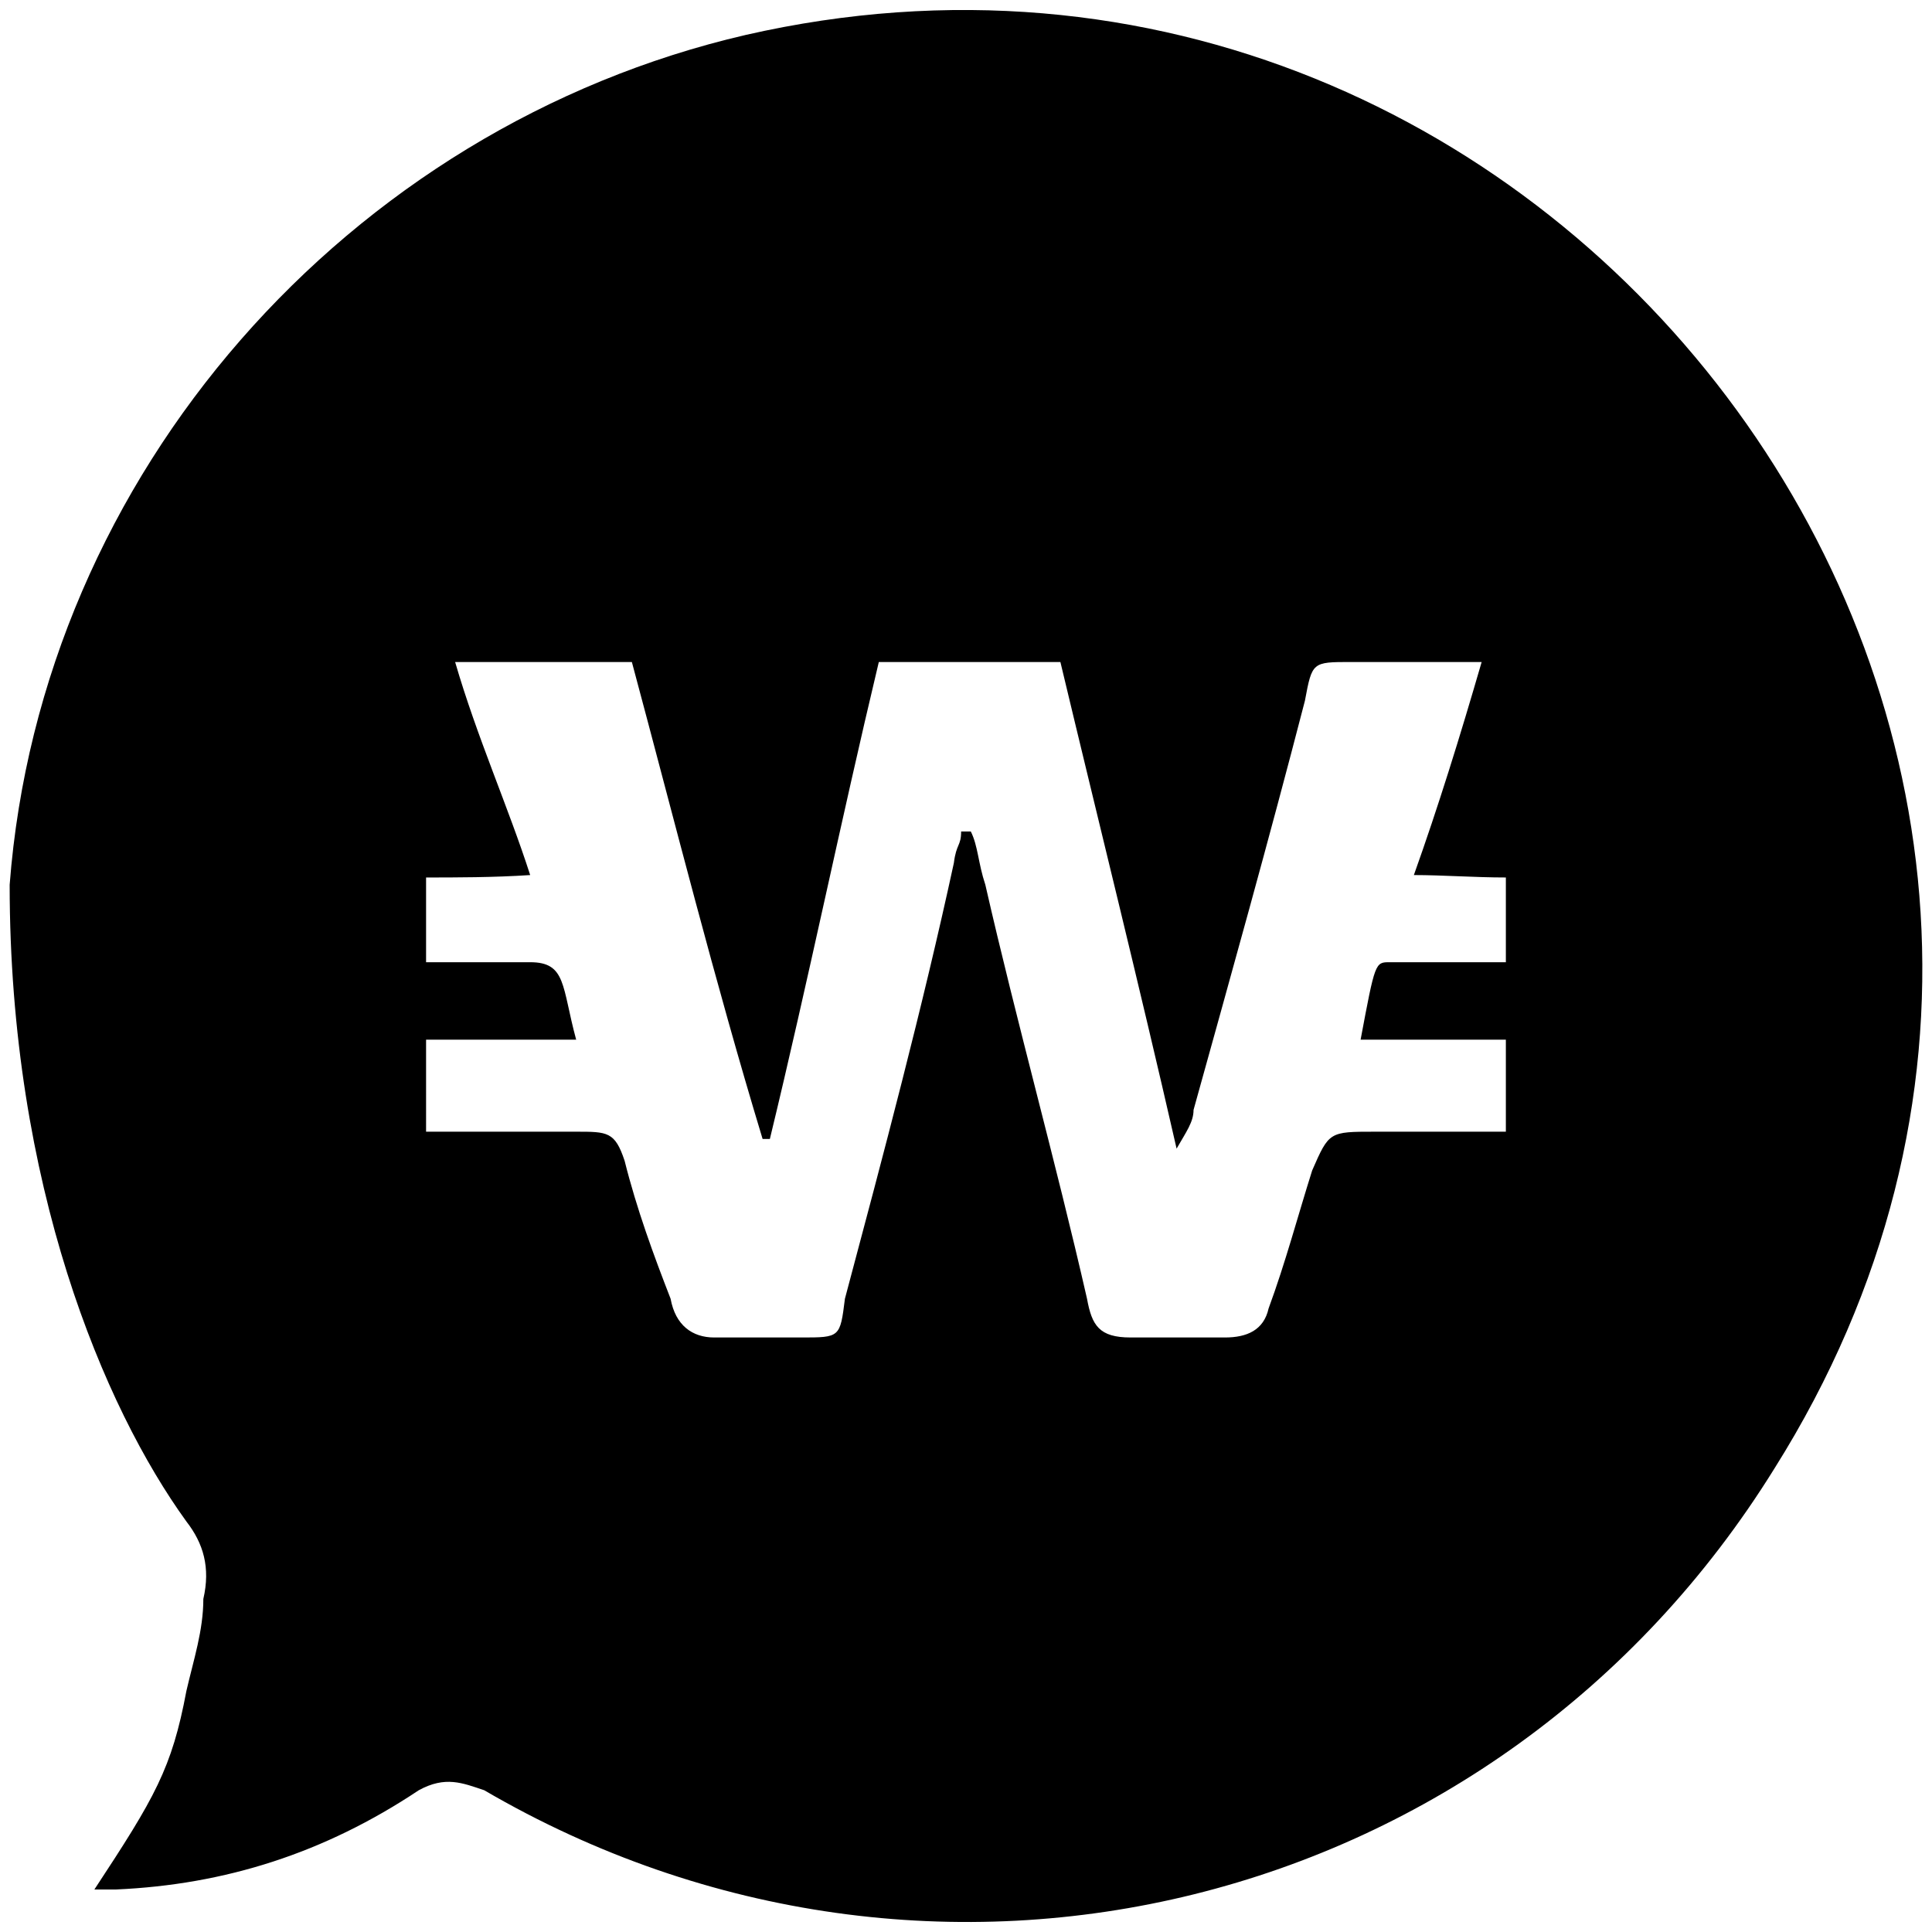 <svg xmlns="http://www.w3.org/2000/svg" viewBox="0 0 1000 1000"><path d="M385.951 18.094c422.305-96.49 768.168 367.167 532.58 741.853-142.857 230.576-436.09 302.004-667.918 166.666-11.278-3.76-20.05-7.519-33.835 0-48.872 32.581-100.25 48.872-156.64 51.378h-11.28c31.328-47.619 40.1-62.656 47.619-102.756 3.76-16.291 8.772-31.329 8.772-47.62 3.76-16.29 0-28.821-8.772-40.1C53.872 728.62 5 613.332 5 457.944 21.29 244.91 180.438 65.713 385.95 18.094zM220.538 585.762h77.694c16.29 0 20.05 0 25.062 15.037 6.266 25.063 15.038 48.872 23.81 71.429 2.506 13.784 11.278 20.05 22.556 20.05h45.113c20.05 0 20.05 0 22.556-20.05 20.05-75.188 40.1-150.376 56.391-225.564 1.253-10.025 3.76-8.771 3.76-16.29h5.012c3.76 7.519 3.76 16.29 7.519 27.569 16.29 71.428 36.34 142.856 52.631 214.285 2.506 13.784 6.266 20.05 22.557 20.05h48.872c11.278 0 20.05-3.76 22.556-15.038 8.772-23.81 15.038-47.619 22.556-71.428 8.772-20.05 8.772-20.05 32.582-20.05h67.669v-47.62h-75.188c7.519-40.1 7.519-40.1 15.037-40.1h60.15v-43.859c-16.29 0-32.58-1.253-47.618-1.253 12.531-35.088 23.81-71.428 35.087-110.275h-67.669c-20.05 0-20.05 0-23.81 20.05-18.796 72.681-38.846 144.11-57.643 211.779 0 6.265-3.76 11.278-8.772 20.05-20.05-87.72-40.1-167.92-60.15-251.88h-93.985c-20.05 83.96-36.34 164.16-56.39 246.867h-3.76c-25.063-82.706-45.113-162.907-67.67-246.866h-91.478c11.279 38.847 27.57 75.187 38.847 110.275-18.797 1.253-38.847 1.253-53.884 1.253v43.86h53.884c18.797 0 16.291 12.531 23.81 40.1h-77.694z"/></svg>